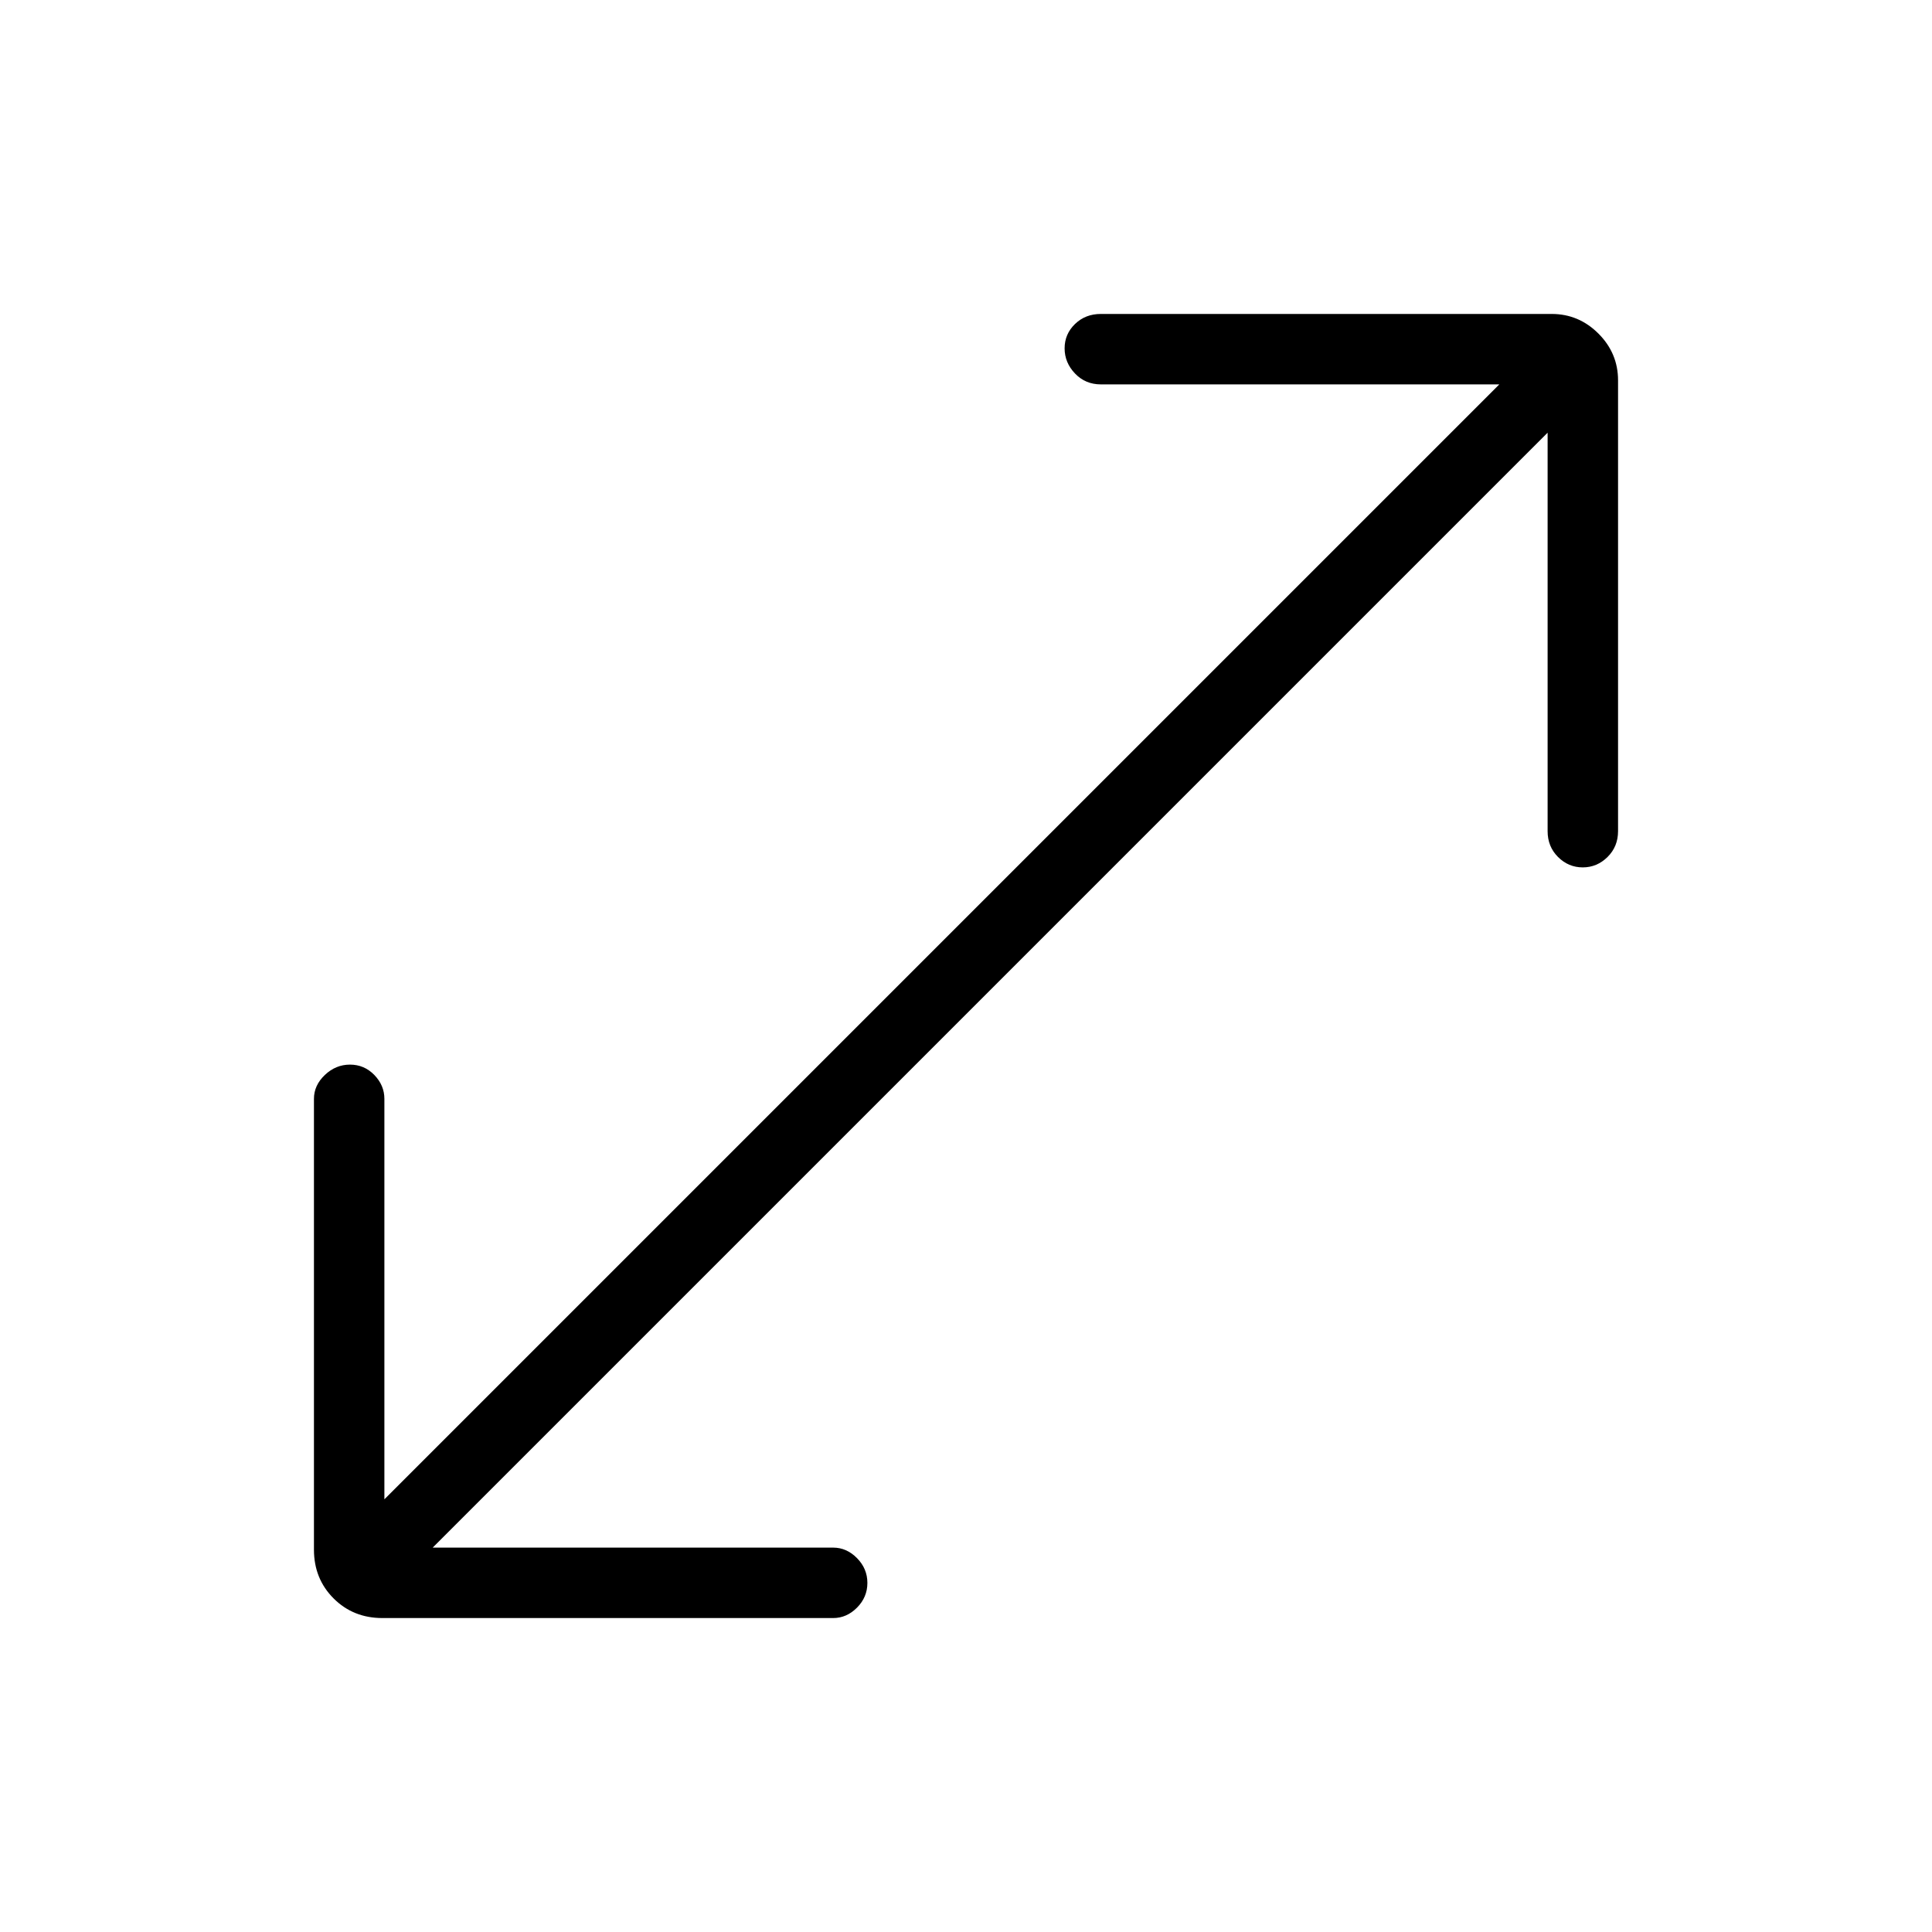<svg xmlns="http://www.w3.org/2000/svg" height="48" viewBox="0 -960 960 960" width="48"><path d="M190-156q-14.48 0-24.24-9.76Q156-175.52 156-190v-224q0-6.7 5.41-11.85 5.41-5.15 12.5-5.15t12.09 5.15q5 5.15 5 11.85v199l554-554H547q-7.67 0-12.84-5.41-5.16-5.41-5.16-12.5t5.16-12.09q5.17-5 12.84-5h224q13.5 0 23.25 9.75T804-771v224q0 7.67-5.23 12.84-5.23 5.16-12.31 5.16-7.09 0-12.28-5.16Q769-539.33 769-547v-198L215-191h199q6.7 0 11.85 5.23 5.15 5.23 5.15 12.31 0 7.09-5.15 12.28Q420.7-156 414-156H190Z"/></svg>